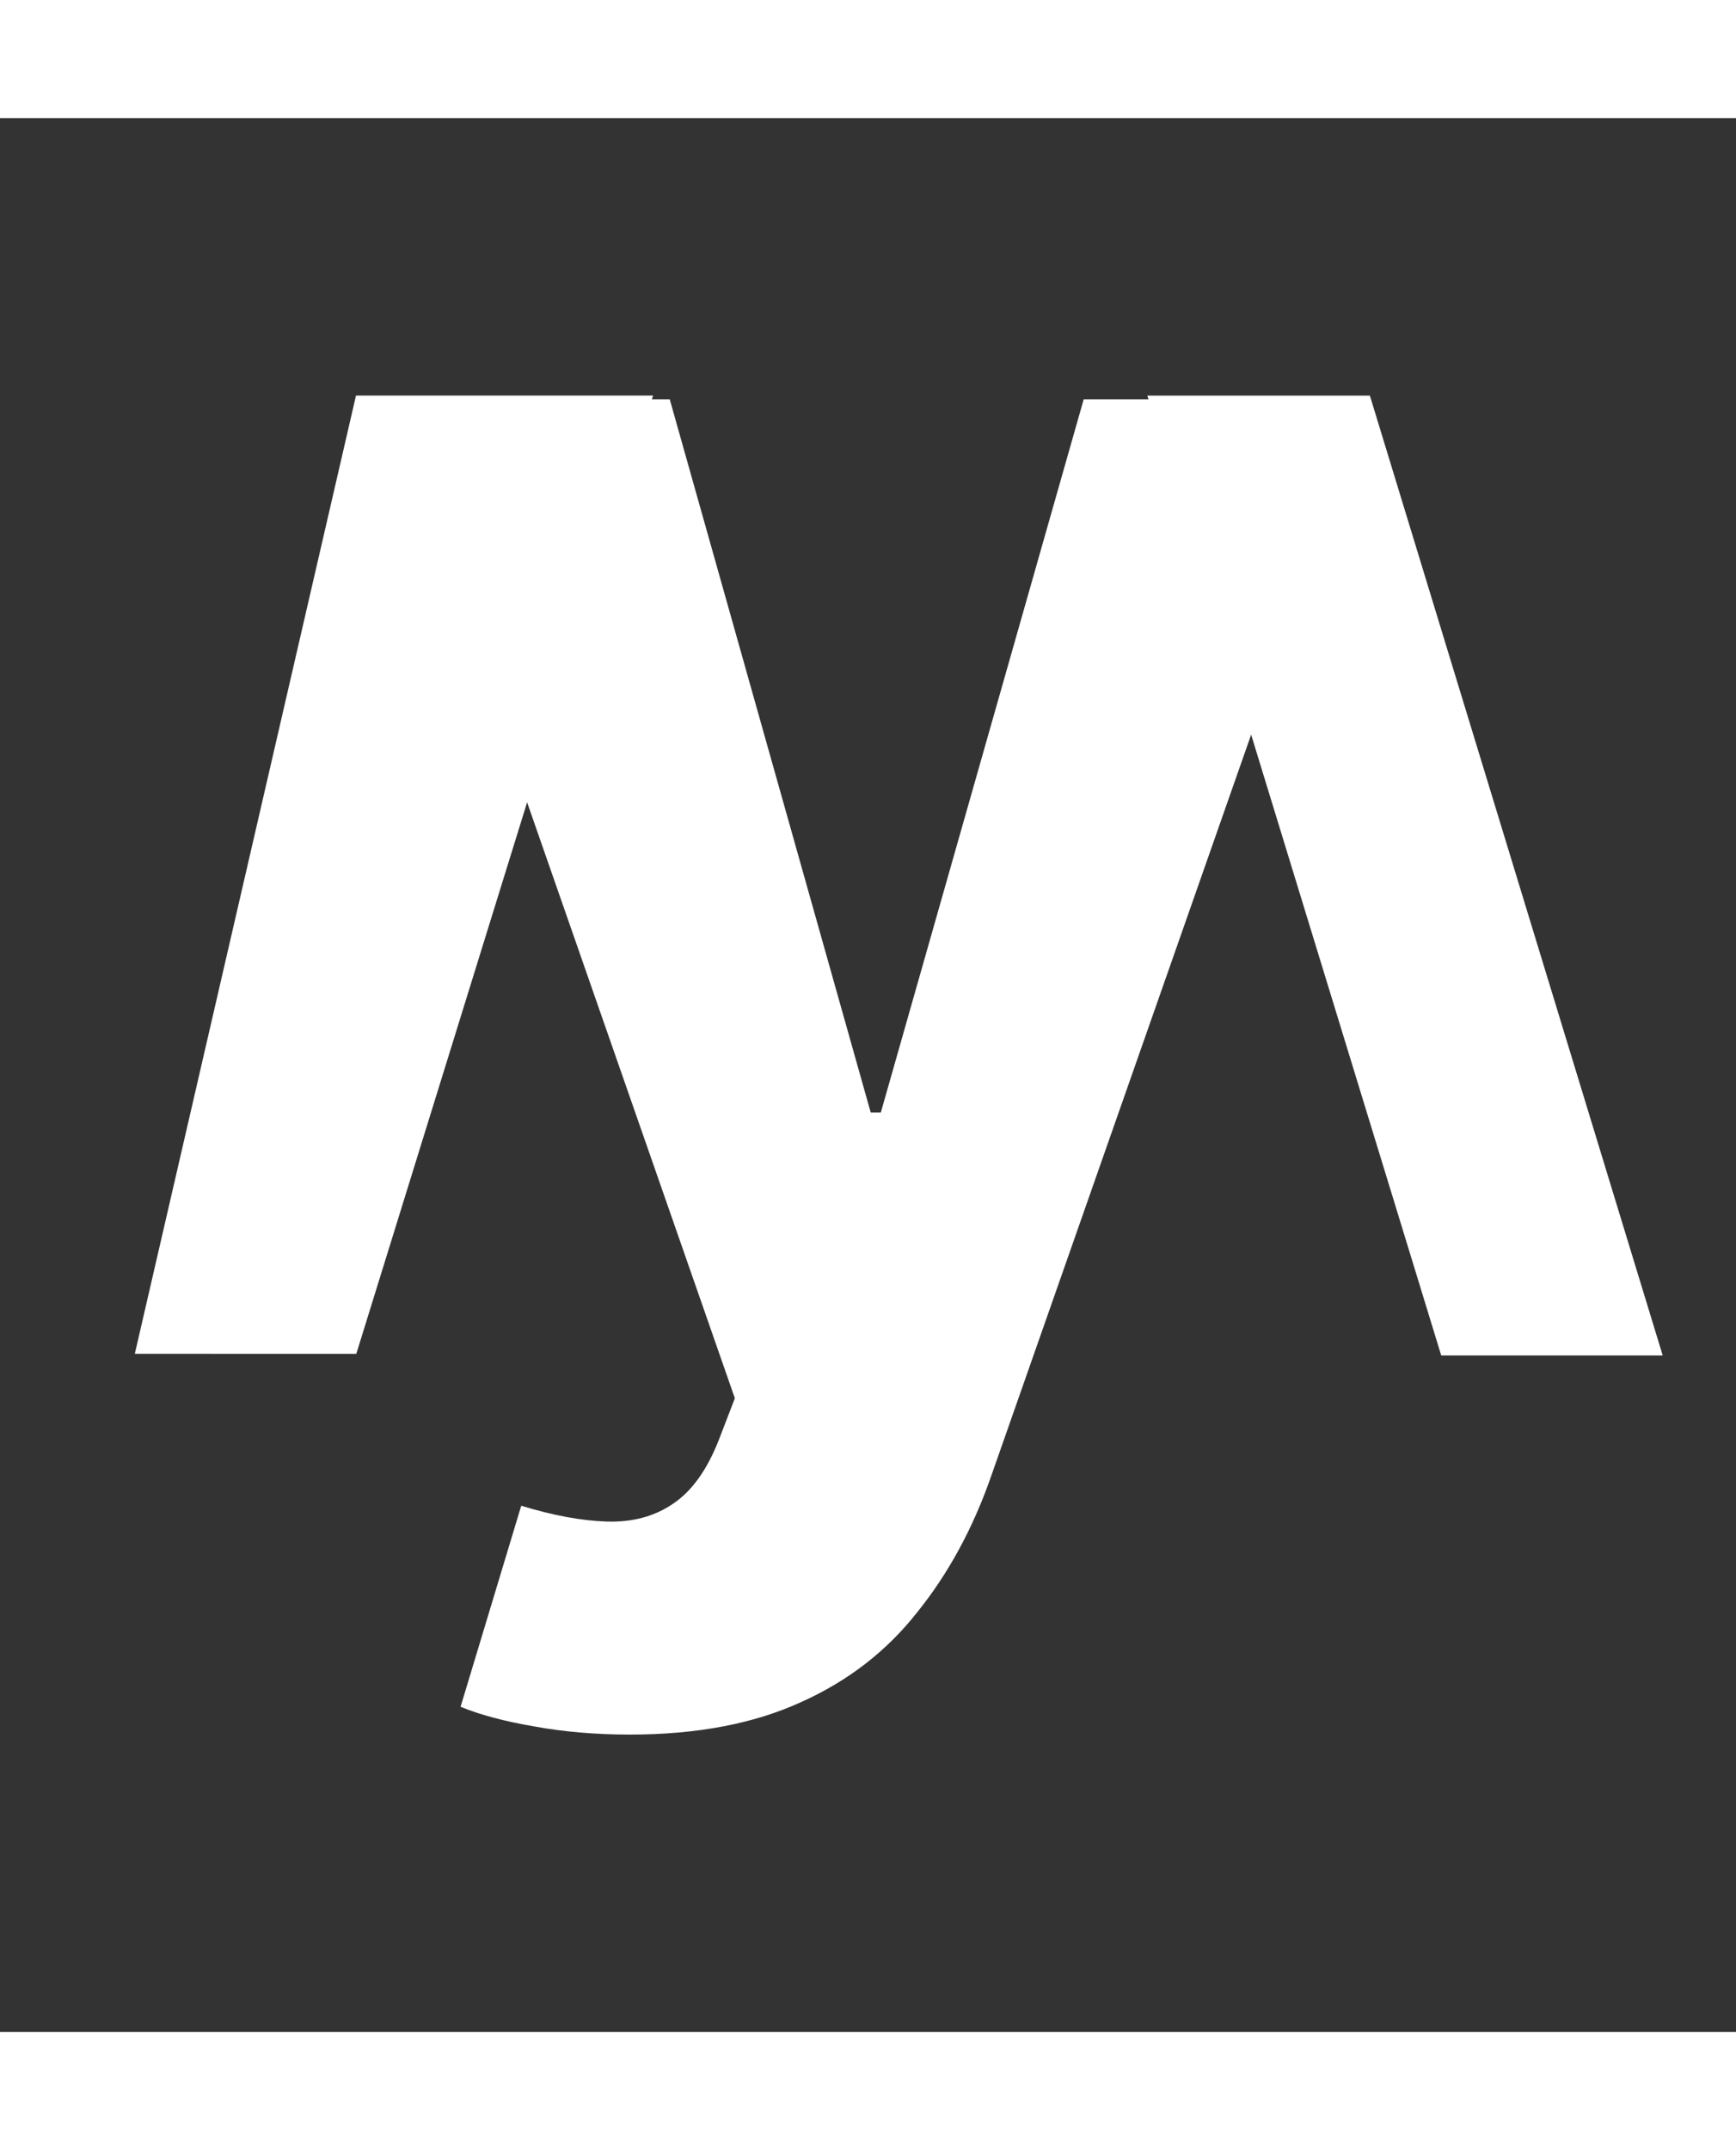 <svg width="147" height="182" viewBox="0 20 147 162" fill="none" xmlns="http://www.w3.org/2000/svg">
    <rect x="0" y="20" width="147" height="162" fill="#333333" stroke="none"/>
    <g transform="translate(0, -20)">
        <path d="M53.342 176.823C50.452 176.823 47.74 176.592 45.208 176.128C42.71 175.7 40.641 175.147 39 174.469L44.137 157.452C46.813 158.272 49.221 158.718 51.361 158.79C53.538 158.861 55.411 158.361 56.98 157.291C58.586 156.221 59.888 154.402 60.887 151.833L62.225 148.355L32.739 63.804H56.713L73.73 124.167H74.586L91.764 63.804H115.898L83.951 154.883C82.417 159.307 80.33 163.16 77.69 166.442C75.086 169.76 71.786 172.311 67.79 174.094C63.794 175.914 58.978 176.823 53.342 176.823Z" fill="white"/>
        <path d="M30.145 63.479L55.303 63.479L30.17 144.596L11.415 144.595L30.145 63.479Z" fill="white"/>
        <path d="M115.997 63.484L97.153 63.485L122.04 144.735L140.794 144.734L115.997 63.484Z" fill="white"/>
    </g>
</svg>